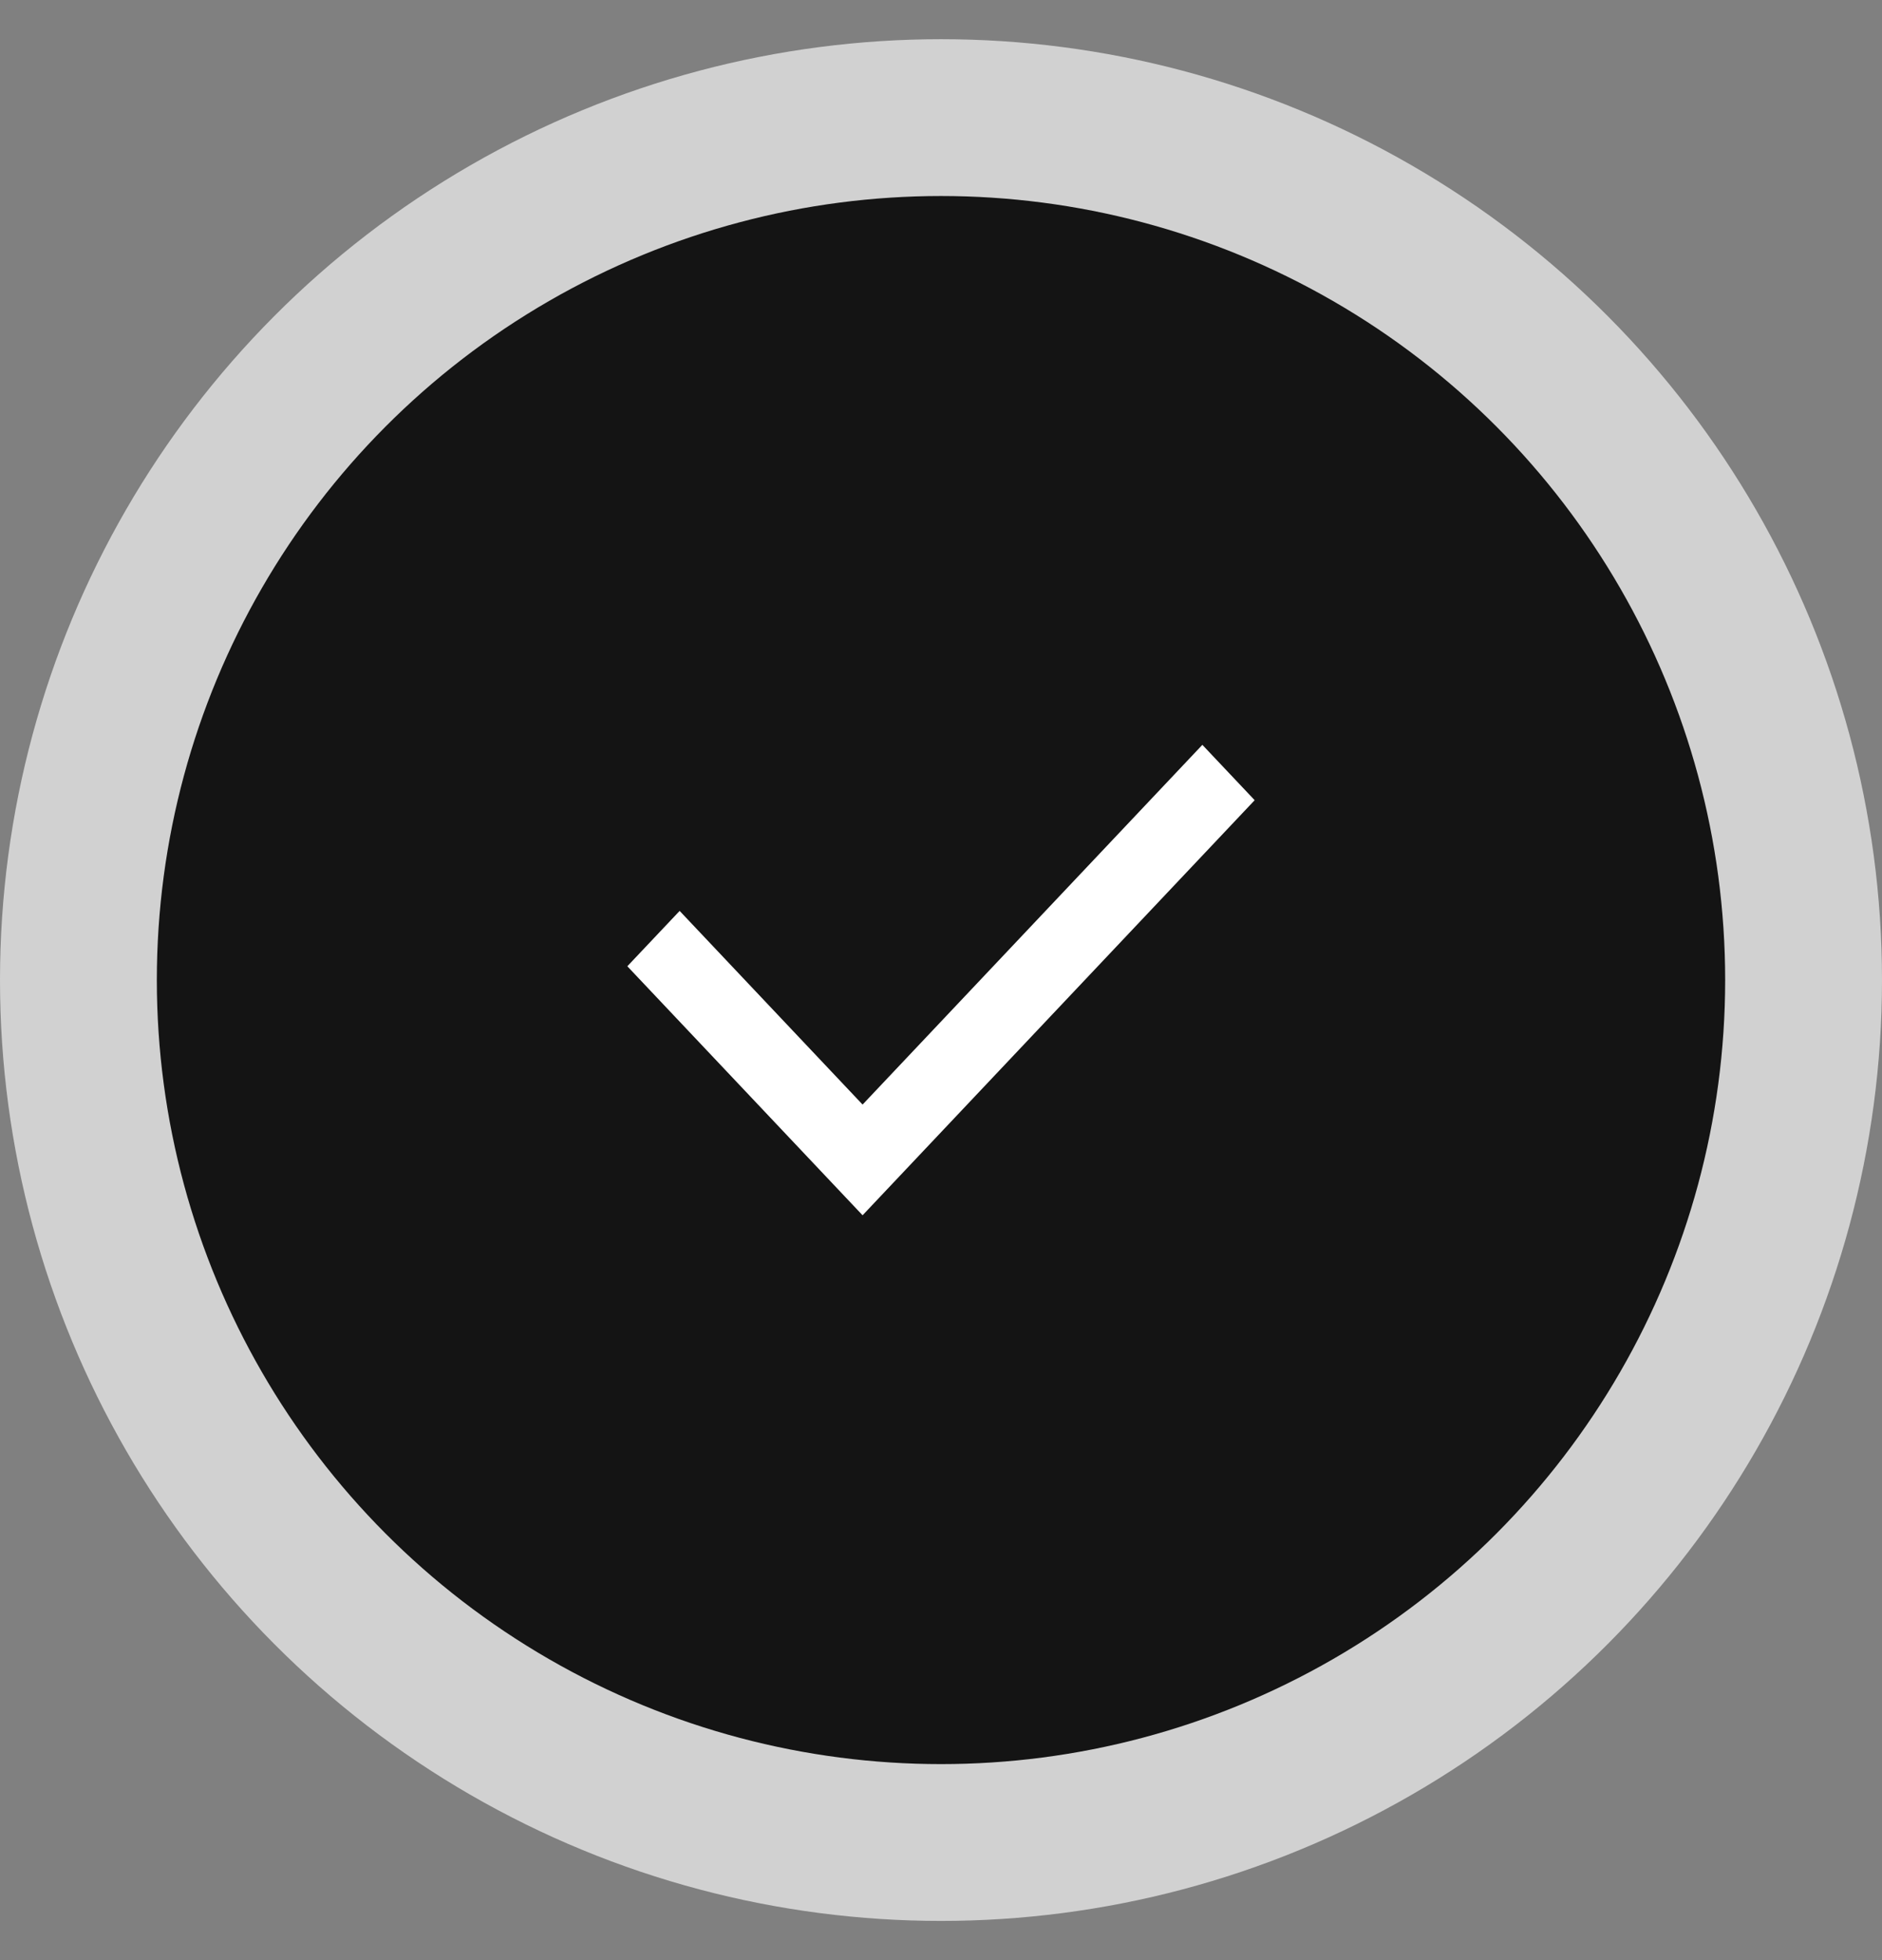 <svg width="24" height="25" viewBox="0 0 24 25" fill="none" xmlns="http://www.w3.org/2000/svg">
<rect x="0" y="0" width="24" height="25" fill="#808080" stroke="none"/>
<circle cx="12" cy="12.5" r="12" fill="#D1D1D1"/>
<circle cx="12" cy="12.5" r="10" fill="#141414"/>
<path d="M11 14.088L15.333 9.5L16 10.206L11 15.5L8 12.324L8.667 11.618L11 14.088Z" fill="white"/>
</svg>
